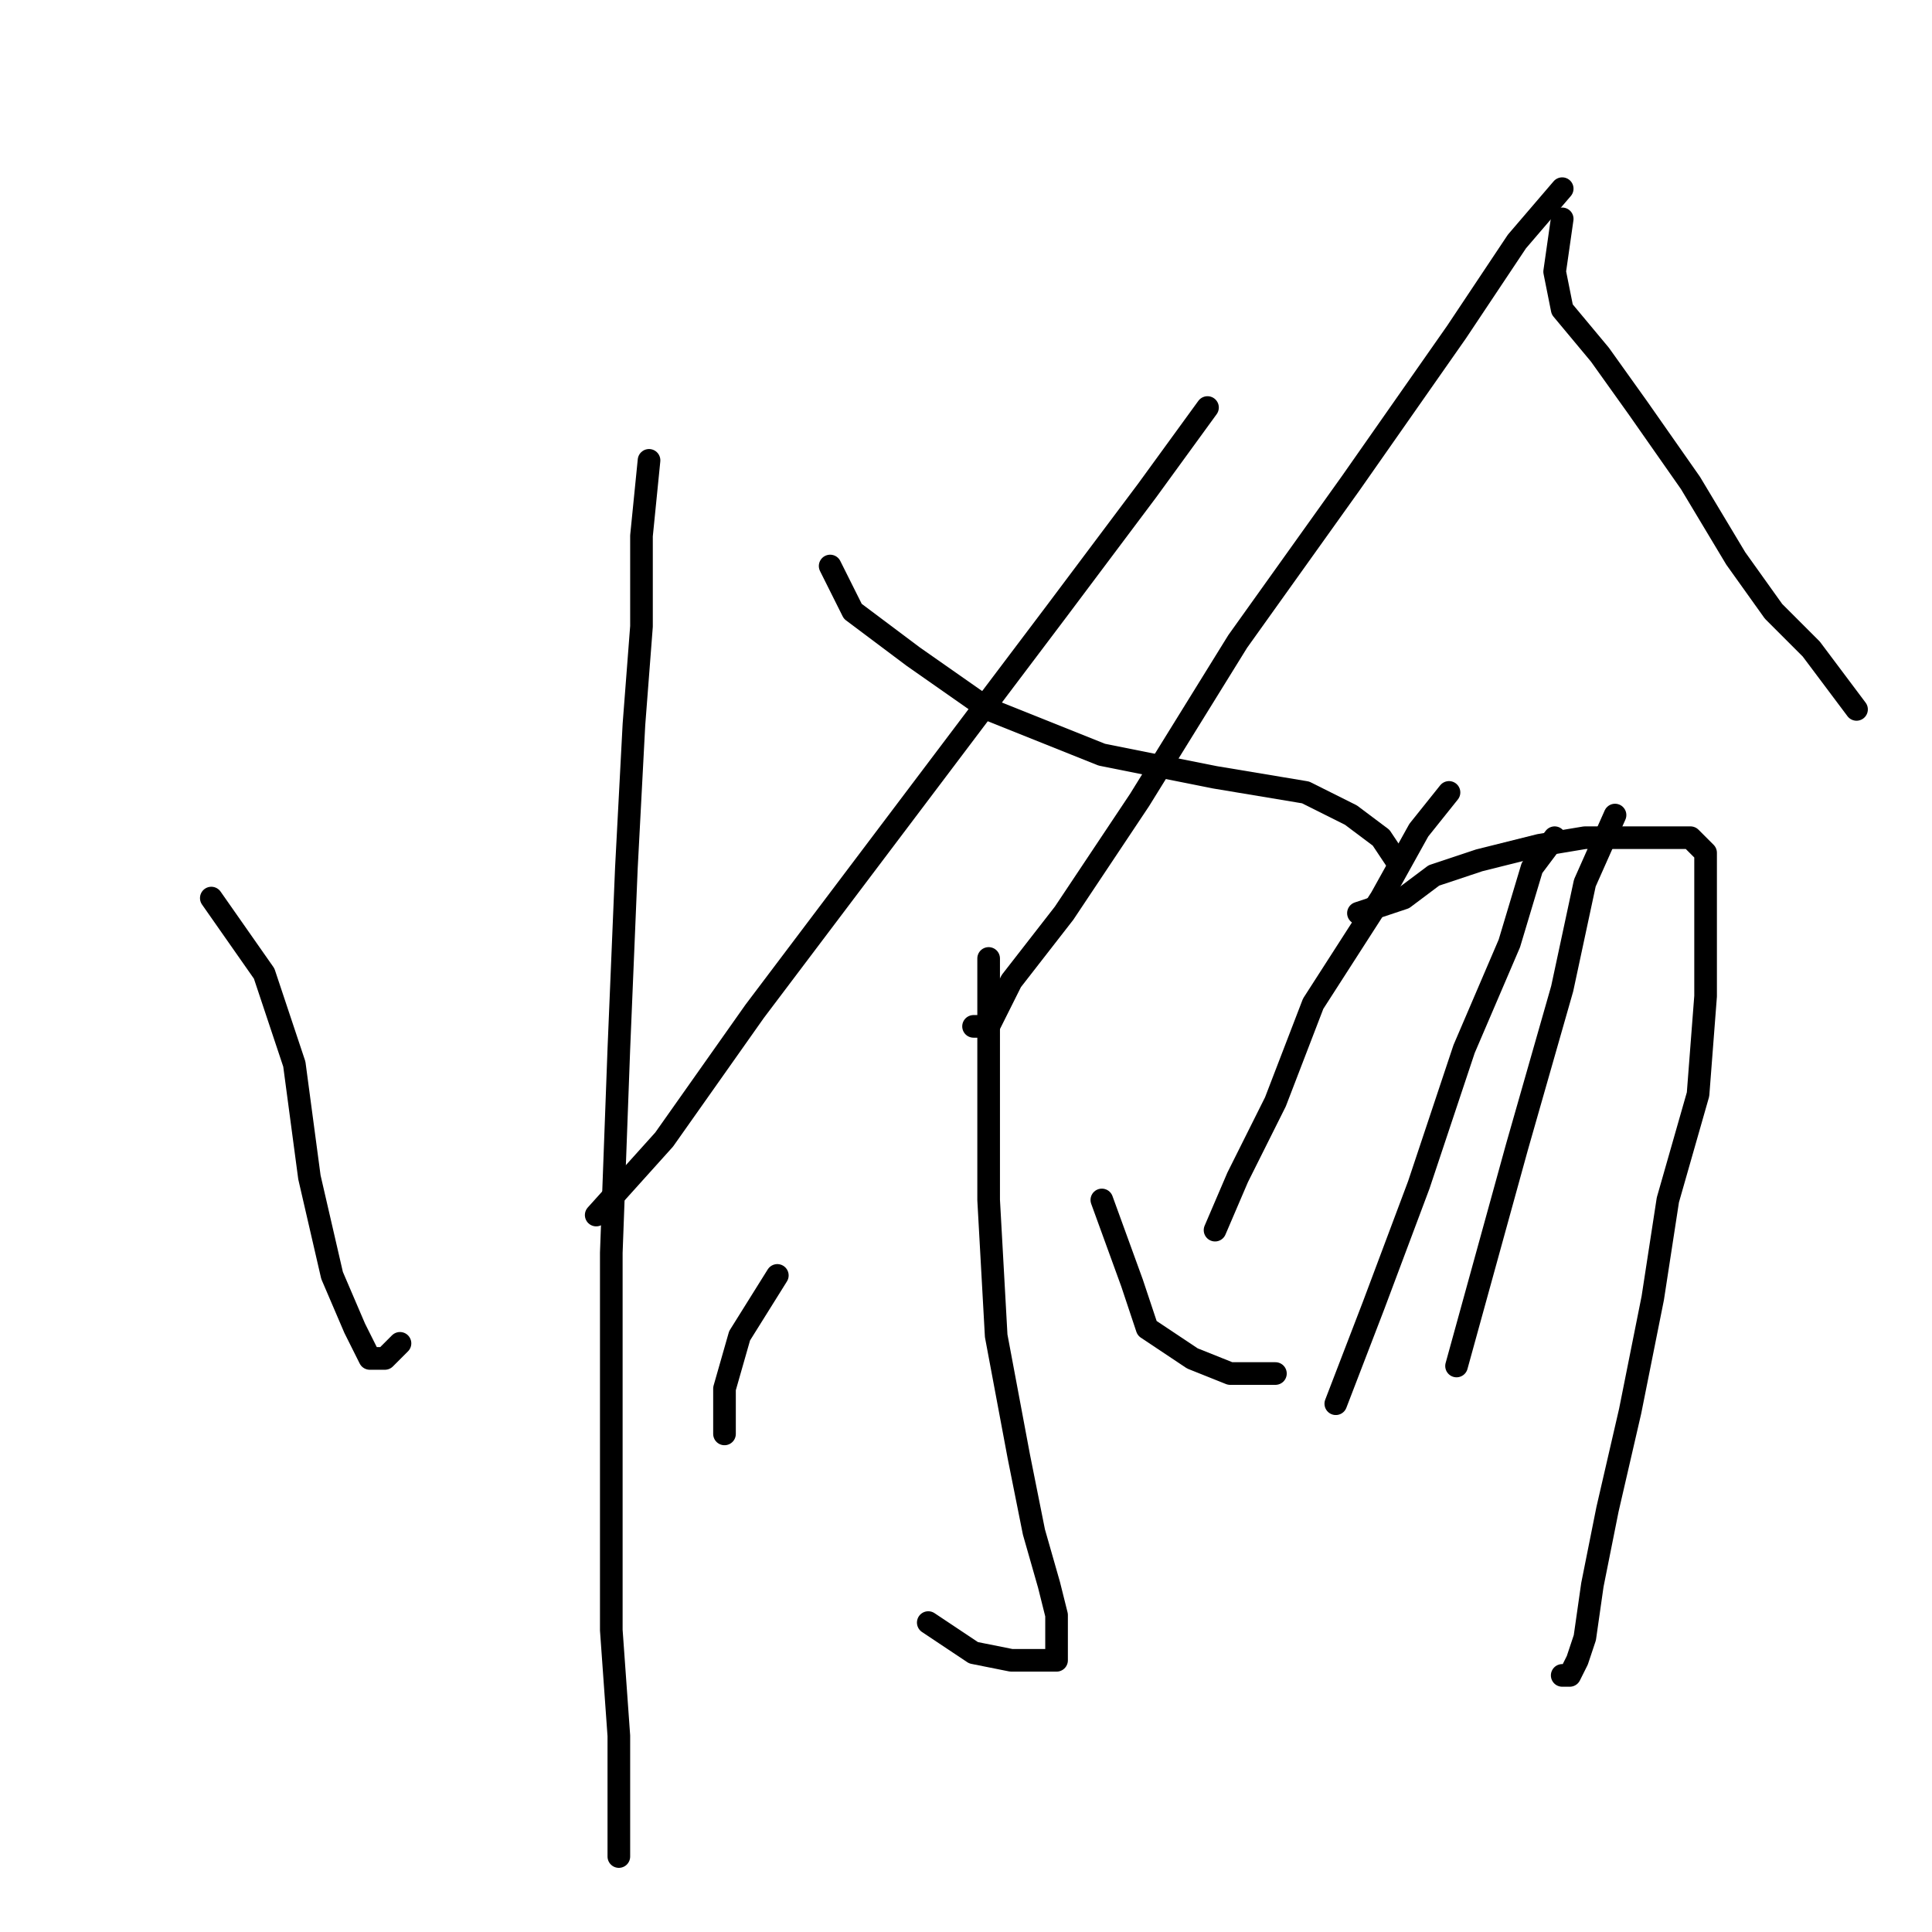 <?xml version="1.0" standalone="no"?>
    <svg width="256" height="256" xmlns="http://www.w3.org/2000/svg" version="1.1">
    <polyline stroke="black" stroke-width="3" stroke-linecap="round" fill="transparent" stroke-linejoin="round" points="28 119 35 129 39 141 41 156 44 169 47 176 49 180 51 180 53 178 53 178 " />
        <polyline stroke="black" stroke-width="3" stroke-linecap="round" fill="transparent" stroke-linejoin="round" points="86 61 85 71 85 83 84 96 83 115 82 139 81 166 81 193 81 216 82 230 82 238 82 243 82 246 82 246 " />
        <polyline stroke="black" stroke-width="3" stroke-linecap="round" fill="transparent" stroke-linejoin="round" points="160 54 152 65 140 81 100 134 88 151 79 161 79 161 " />
        <polyline stroke="black" stroke-width="3" stroke-linecap="round" fill="transparent" stroke-linejoin="round" points="110 75 113 81 121 87 131 94 146 100 161 103 173 105 179 108 183 111 185 114 185 114 " />
        <polyline stroke="black" stroke-width="3" stroke-linecap="round" fill="transparent" stroke-linejoin="round" points="131 127 131 130 131 134 131 143 131 159 132 177 135 193 137 203 139 210 140 214 140 218 140 219 140 220 139 220 134 220 129 219 123 215 123 215 " />
        <polyline stroke="black" stroke-width="3" stroke-linecap="round" fill="transparent" stroke-linejoin="round" points="103 169 98 177 96 184 96 190 96 190 " />
        <polyline stroke="black" stroke-width="3" stroke-linecap="round" fill="transparent" stroke-linejoin="round" points="146 159 150 170 152 176 158 180 163 182 169 182 169 182 " />
        <polyline stroke="black" stroke-width="3" stroke-linecap="round" fill="transparent" stroke-linejoin="round" points="207 25 201 32 193 44 179 64 164 85 151 106 141 121 134 130 131 136 129 136 129 136 " />
        <polyline stroke="black" stroke-width="3" stroke-linecap="round" fill="transparent" stroke-linejoin="round" points="207 29 206 36 207 41 212 47 217 54 224 64 230 74 235 81 240 86 243 90 246 94 246 94 " />
        <polyline stroke="black" stroke-width="3" stroke-linecap="round" fill="transparent" stroke-linejoin="round" points="192 105 188 110 183 119 174 133 169 146 164 156 161 163 161 163 " />
        <polyline stroke="black" stroke-width="3" stroke-linecap="round" fill="transparent" stroke-linejoin="round" points="180 121 186 119 190 116 196 114 204 112 210 111 216 111 221 111 224 111 226 113 226 122 226 132 225 145 221 159 219 172 216 187 213 200 211 210 210 217 209 220 208 222 207 222 207 222 " />
        <polyline stroke="black" stroke-width="3" stroke-linecap="round" fill="transparent" stroke-linejoin="round" points="206 111 203 115 200 125 194 139 188 157 182 173 177 186 177 186 " />
        <polyline stroke="black" stroke-width="3" stroke-linecap="round" fill="transparent" stroke-linejoin="round" points="214 108 210 117 207 131 201 152 193 181 193 181 " />
        </svg>